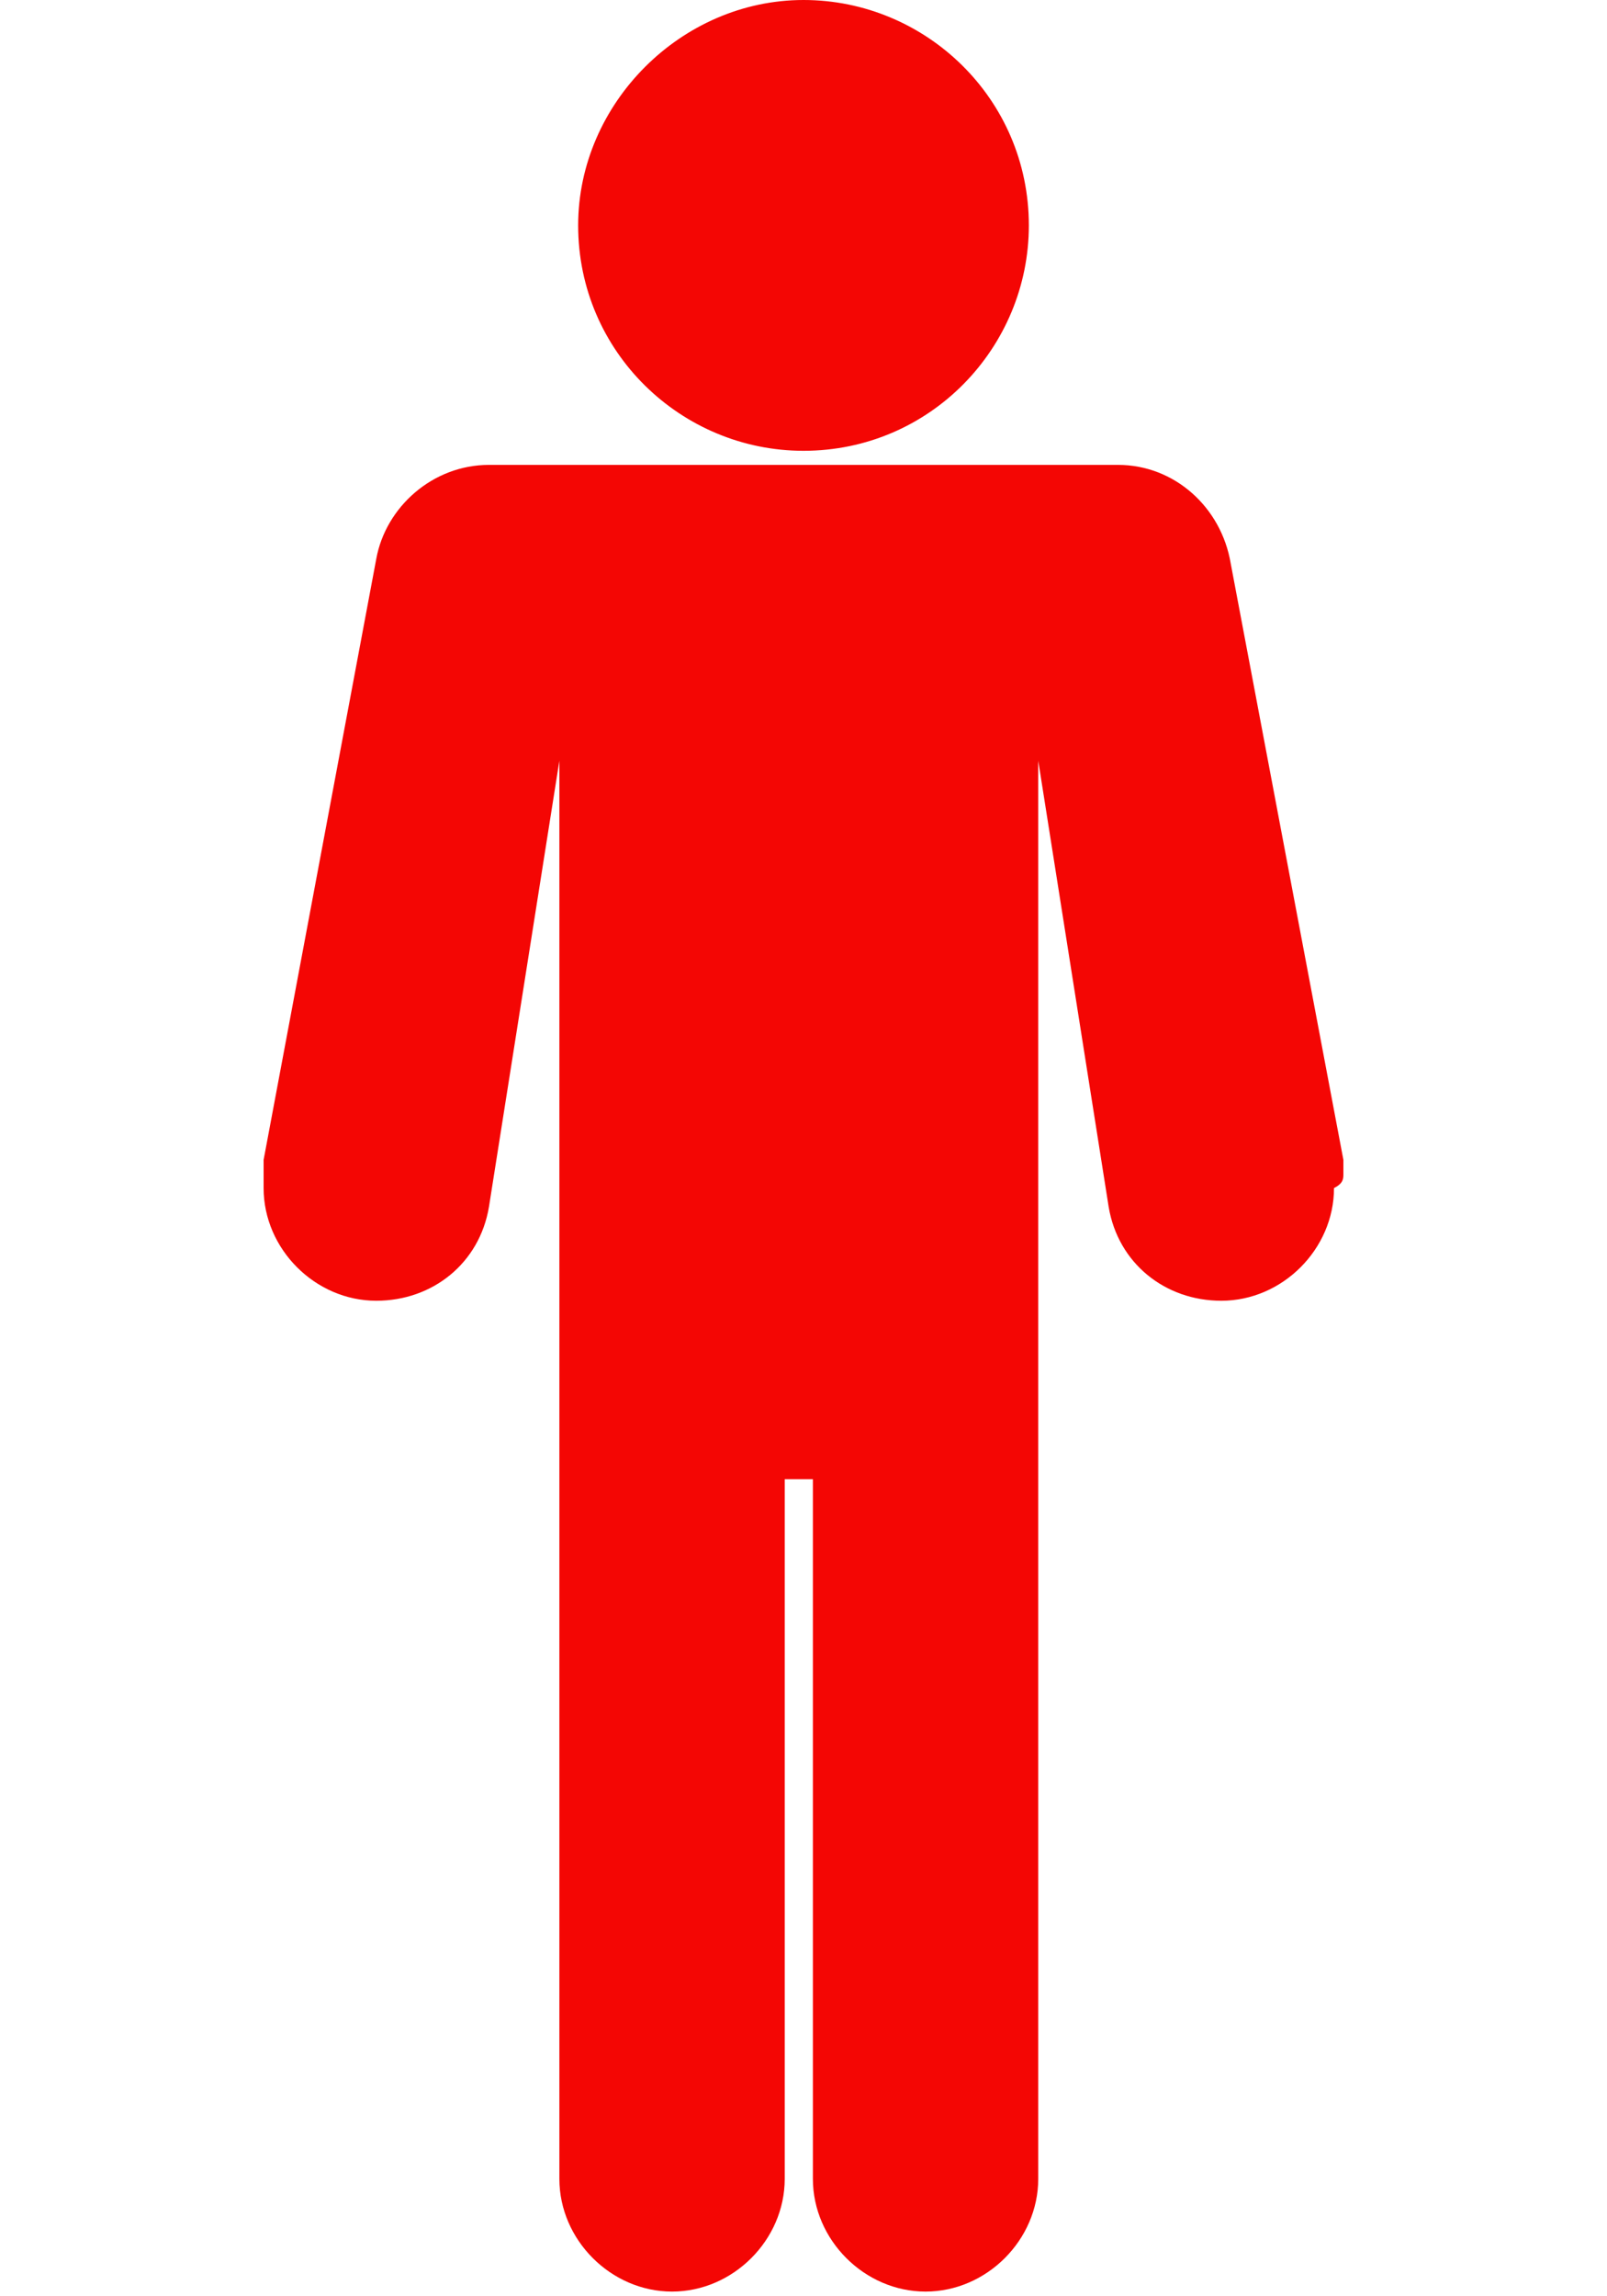 <svg version="1.1" class="clone" xmlns="http://www.w3.org/2000/svg" xmlns:xlink="http://www.w3.org/1999/xlink" x="0px" y="0px" viewBox="0 0 23 48.9" enable-background="new 0 0 23 48.9" xml:space="preserve"  id="clone-1" width="35"  height="50" >
    <path fill="#F40604" class="head" d="M11.5,9.6c2.7,0,4.8-2.2,4.8-4.8c0-2.7-2.2-4.8-4.8-4.8C8.9,0,6.7,2.2,6.7,4.8C6.7,7.5,8.9,9.6,11.5,9.6
        L11.5,9.6z M11.5,9.6"></path>
    <path fill="#F40604" class="head" d="M23,25c0-0.1,0-0.2,0-0.3L20.6,12c-0.2-1.2-1.2-2.1-2.4-2.1H4.8c-1.2,0-2.2,0.9-2.4,2L0,24.7
        c0,0.1,0,0.2,0,0.3c0,0.1,0,0.2,0,0.3c0,1.3,1.1,2.4,2.4,2.4c1.2,0,2.2-0.8,2.4-2l1.5-9.5l0,30.2c0,1.3,1.1,2.4,2.4,2.4
        c1.3,0,2.4-1.1,2.4-2.4V31.5h0.6v14.9c0,1.3,1.1,2.4,2.4,2.4c1.3,0,2.4-1.1,2.4-2.4l0-30.2l1.5,9.5c0.2,1.2,1.2,2,2.4,2
        c1.3,0,2.4-1.1,2.4-2.4C23,25.2,23,25.1,23,25L23,25z M23,25"></path>
  </svg>